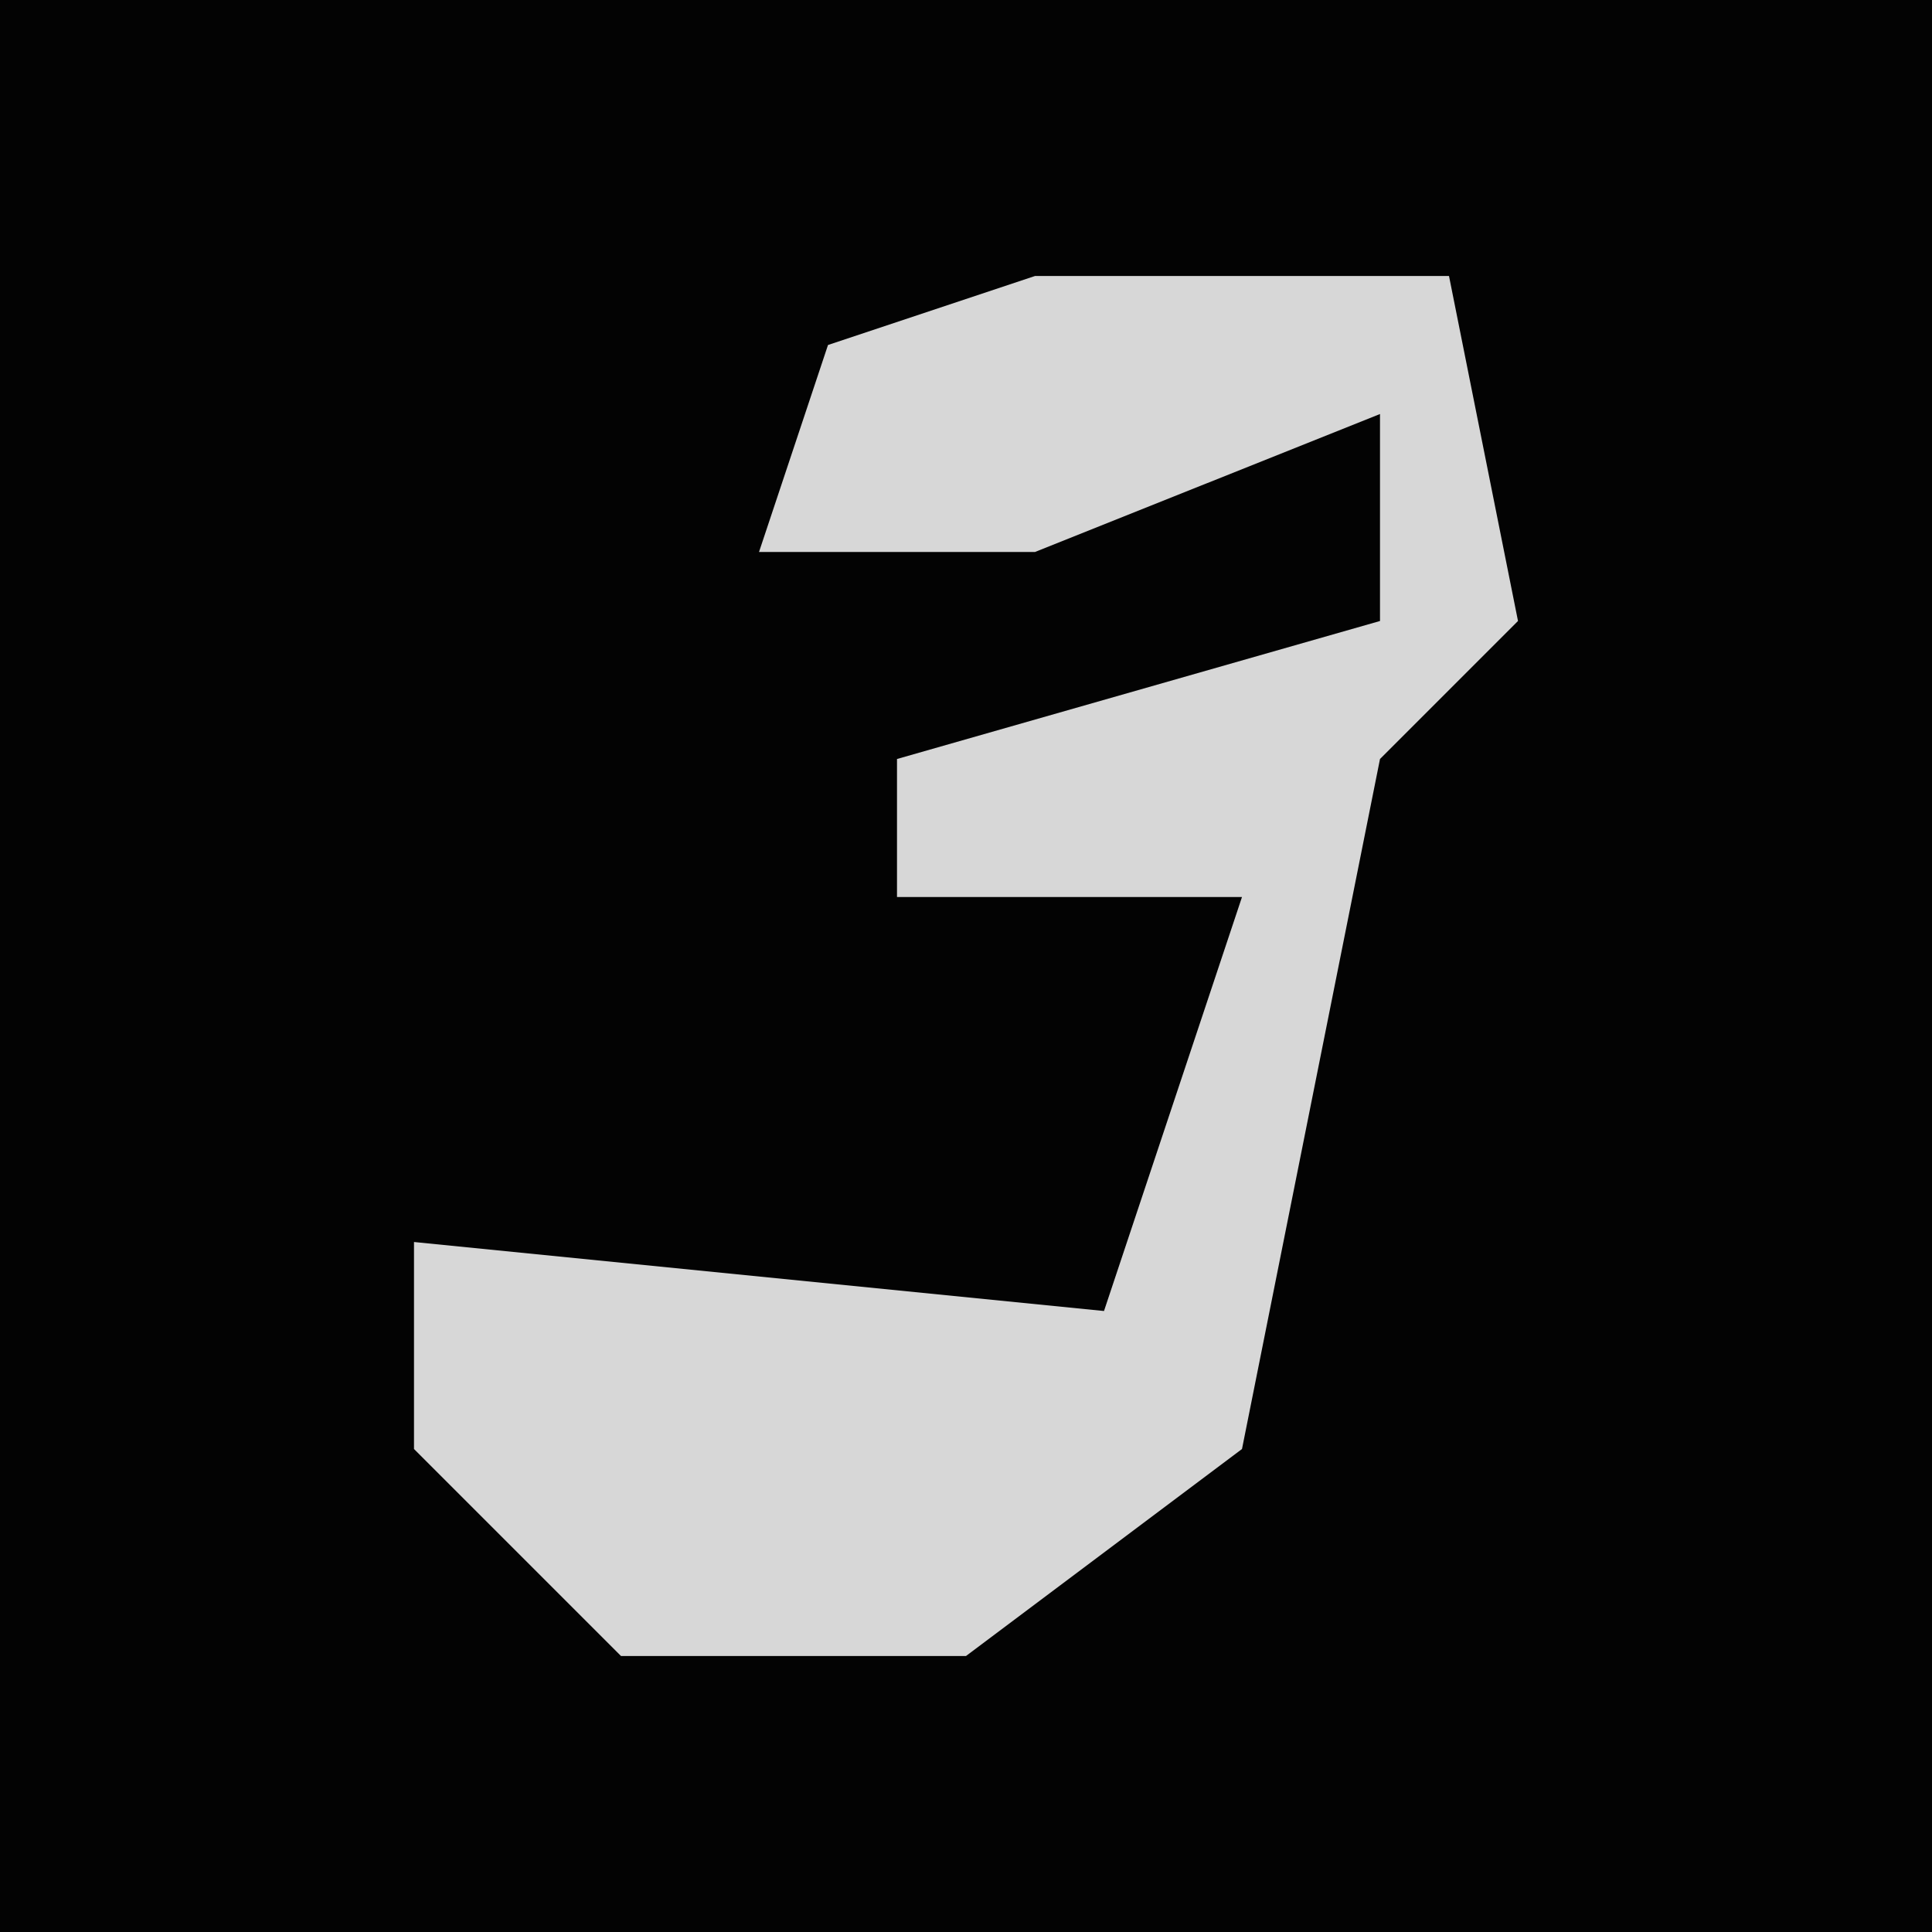 <?xml version="1.0" encoding="UTF-8"?>
<svg version="1.1" xmlns="http://www.w3.org/2000/svg" width="28" height="28">
<path d="M0,0 L28,0 L28,28 L0,28 Z " fill="#030303" transform="translate(0,0)"/>
<path d="M0,0 L6,0 L7,5 L5,7 L3,17 L-1,20 L-6,20 L-9,17 L-9,14 L1,15 L3,9 L-2,9 L-2,7 L5,5 L5,2 L0,4 L-4,4 L-3,1 Z " fill="#D7D7D7" transform="translate(15,4)"/>
</svg>
